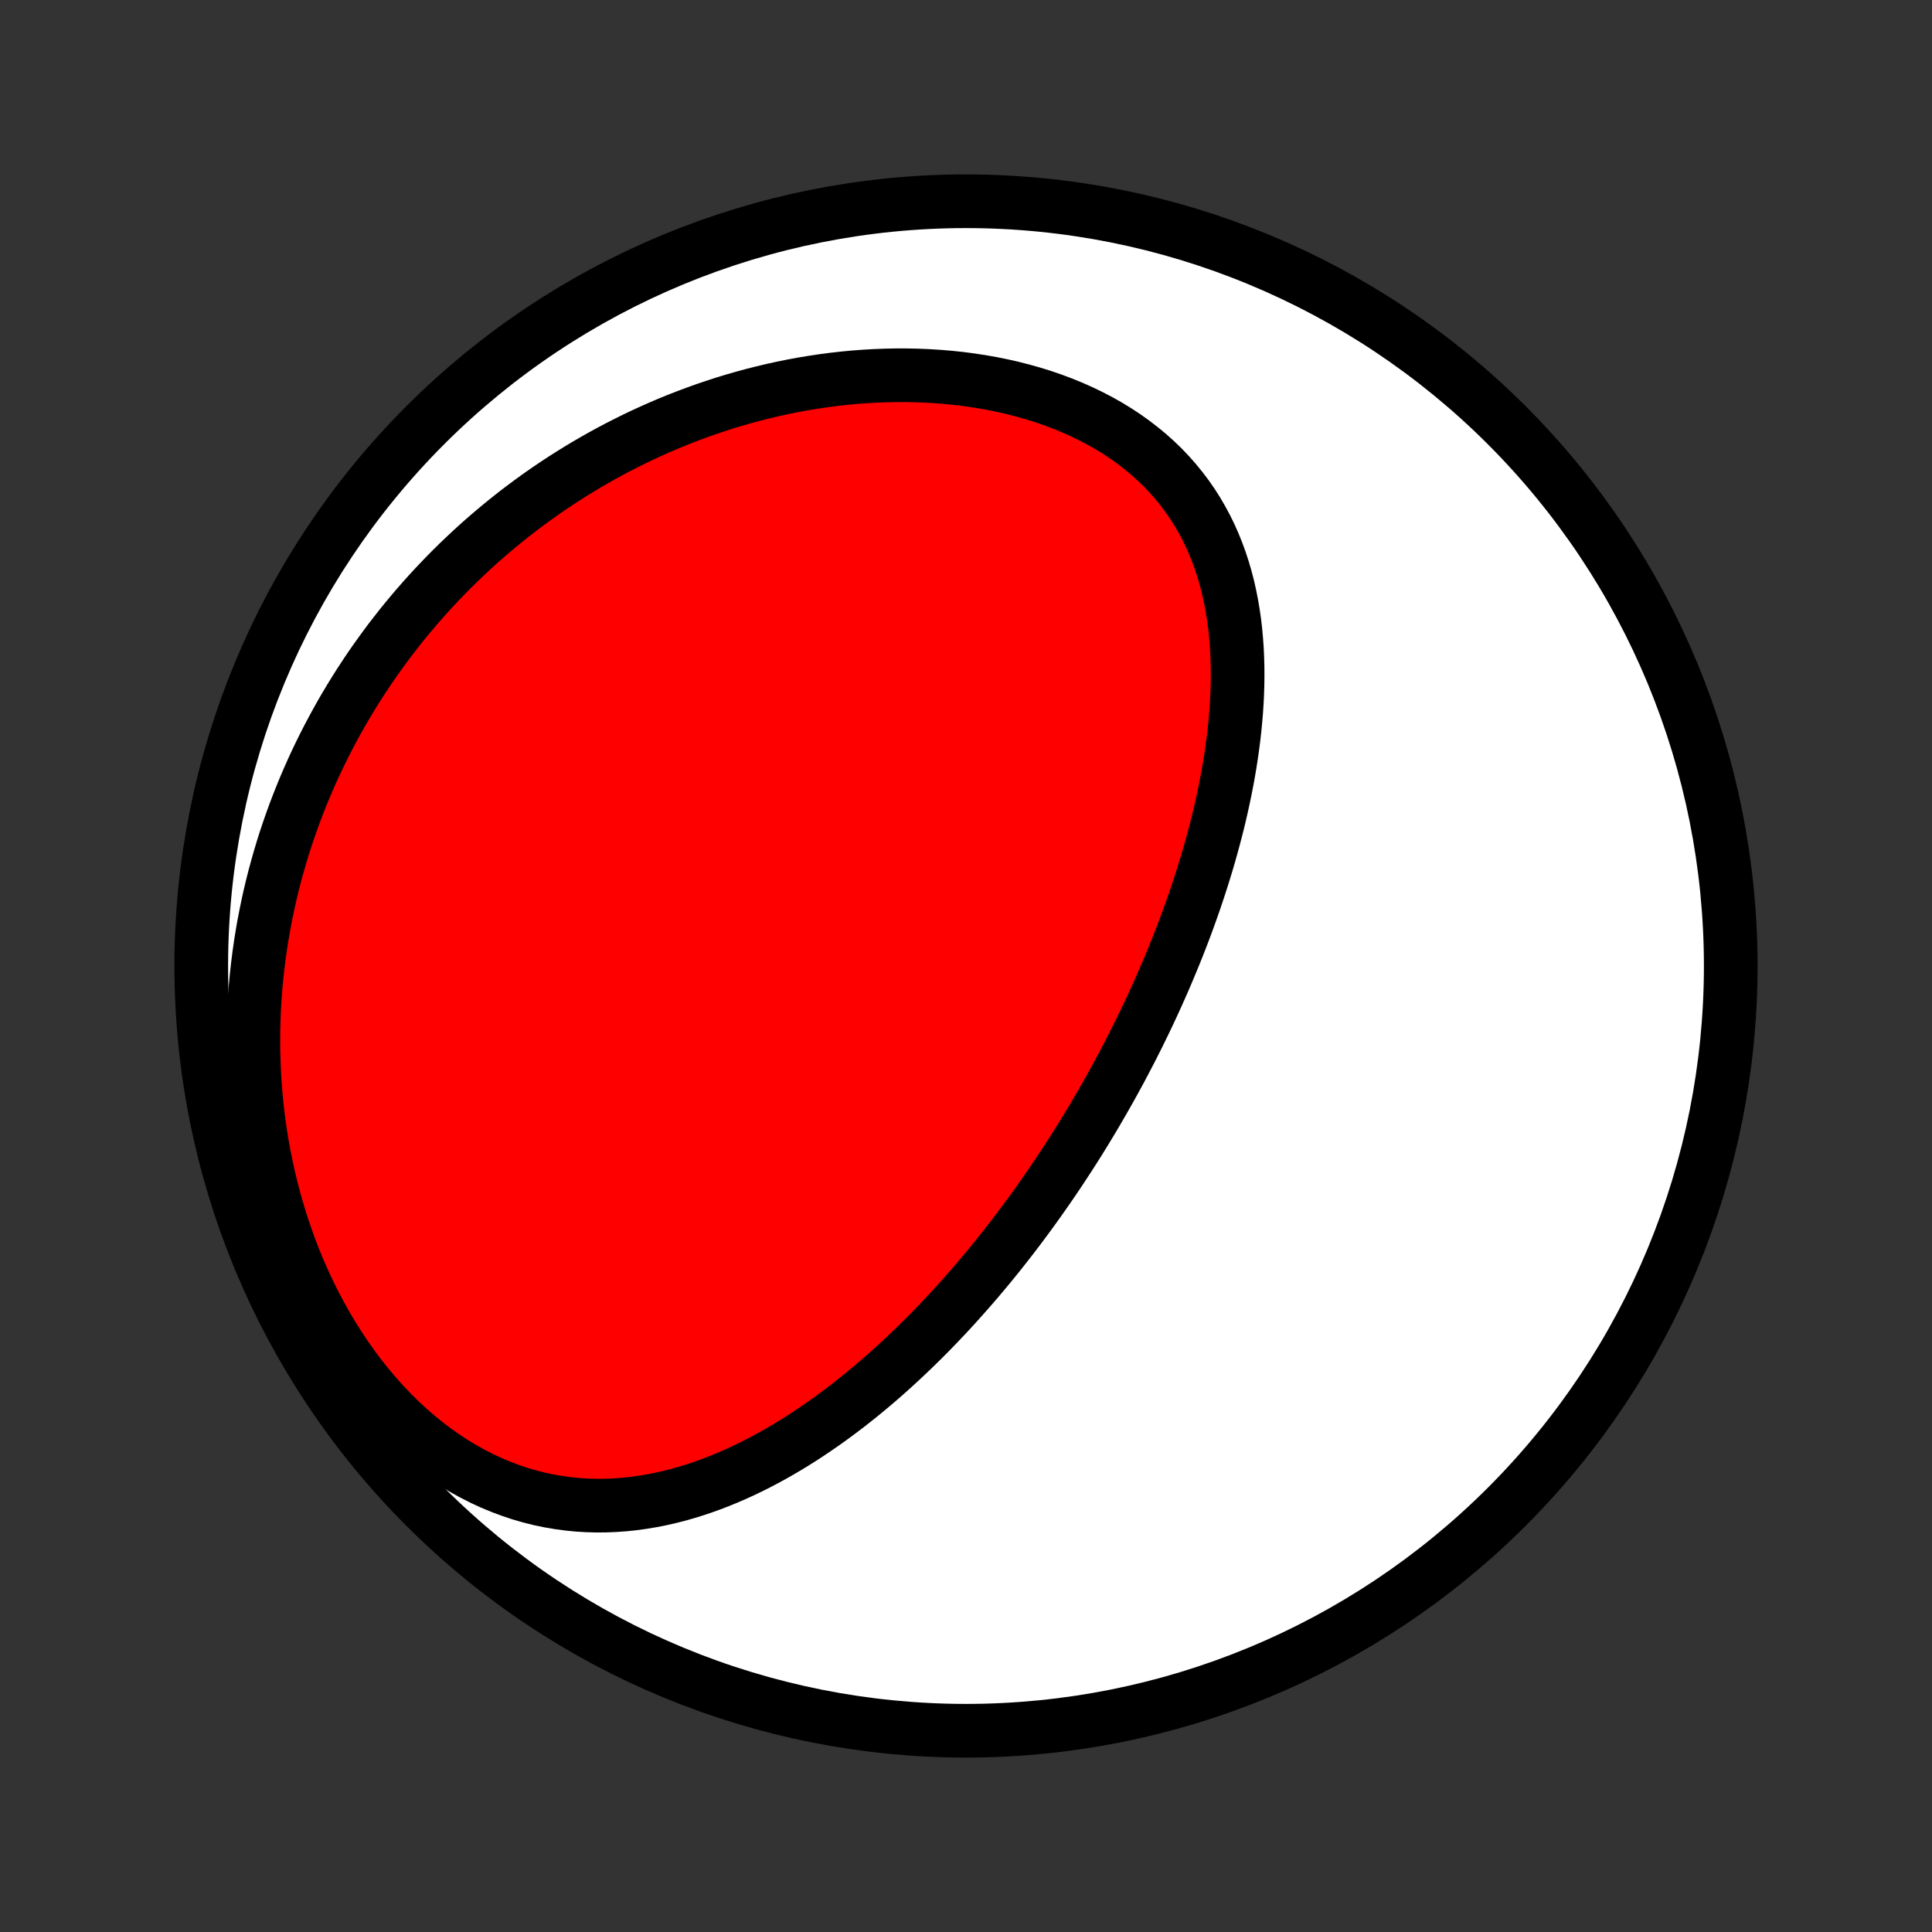 <?xml version="1.0" encoding="utf-8" standalone="no"?>
<!DOCTYPE svg PUBLIC "-//W3C//DTD SVG 1.1//EN"
  "http://www.w3.org/Graphics/SVG/1.1/DTD/svg11.dtd">
<!-- Created with matplotlib (http://matplotlib.org/) -->
<svg height="72pt" version="1.1" viewBox="0 0 72 72" width="72pt" xmlns="http://www.w3.org/2000/svg" xmlns:xlink="http://www.w3.org/1999/xlink">
 <rect x="0" y="0" width="72" height="72" fill="#333333" stroke="none"/>
 <defs>
  <style type="text/css">
*{stroke-linecap:butt;stroke-linejoin:round;}
  </style>
 </defs>
 <g id="figure_1">
  <g id="patch_1">
   <path d="
M0 72
L72 72
L72 0
L0 0
z
" style="fill:none;"/>
  </g>
  <g id="axes_1">
   <g id="PatchCollection_1">
    <defs>
     <path d="
M36 -7.5
C43.558 -7.5 50.808 -10.503 56.153 -15.848
C61.497 -21.192 64.5 -28.442 64.5 -36
C64.5 -43.558 61.497 -50.808 56.153 -56.153
C50.808 -61.497 43.558 -64.5 36 -64.5
C28.442 -64.5 21.192 -61.497 15.848 -56.153
C10.503 -50.808 7.5 -43.558 7.5 -36
C7.5 -28.442 10.503 -21.192 15.848 -15.848
C21.192 -10.503 28.442 -7.5 36 -7.5
z
" id="C0_0_a811fe30f3"/>
     <path d="
M39.752 -28.76
L39.895 -28.98
L40.036 -29.202
L40.177 -29.424
L40.316 -29.648
L40.454 -29.872
L40.591 -30.098
L40.727 -30.324
L40.862 -30.552
L40.995 -30.781
L41.128 -31.012
L41.26 -31.243
L41.391 -31.476
L41.52 -31.71
L41.649 -31.945
L41.777 -32.182
L41.903 -32.421
L42.029 -32.661
L42.154 -32.902
L42.277 -33.145
L42.4 -33.389
L42.521 -33.636
L42.642 -33.884
L42.761 -34.133
L42.88 -34.385
L42.997 -34.638
L43.113 -34.893
L43.228 -35.15
L43.342 -35.408
L43.455 -35.669
L43.566 -35.932
L43.676 -36.197
L43.785 -36.463
L43.893 -36.732
L43.999 -37.003
L44.104 -37.276
L44.207 -37.551
L44.309 -37.829
L44.409 -38.109
L44.508 -38.391
L44.604 -38.675
L44.699 -38.961
L44.792 -39.25
L44.883 -39.541
L44.972 -39.834
L45.059 -40.13
L45.143 -40.428
L45.225 -40.728
L45.305 -41.031
L45.382 -41.335
L45.456 -41.642
L45.527 -41.951
L45.595 -42.263
L45.66 -42.576
L45.722 -42.892
L45.78 -43.209
L45.834 -43.529
L45.884 -43.85
L45.93 -44.173
L45.972 -44.498
L46.009 -44.825
L46.041 -45.153
L46.069 -45.482
L46.091 -45.813
L46.107 -46.144
L46.118 -46.477
L46.122 -46.81
L46.12 -47.144
L46.111 -47.478
L46.096 -47.812
L46.072 -48.146
L46.042 -48.48
L46.003 -48.813
L45.955 -49.146
L45.899 -49.477
L45.834 -49.806
L45.76 -50.134
L45.676 -50.459
L45.581 -50.782
L45.477 -51.102
L45.361 -51.419
L45.235 -51.733
L45.098 -52.042
L44.949 -52.346
L44.788 -52.646
L44.616 -52.941
L44.432 -53.23
L44.236 -53.513
L44.027 -53.789
L43.807 -54.059
L43.575 -54.322
L43.332 -54.577
L43.077 -54.824
L42.81 -55.063
L42.532 -55.293
L42.244 -55.515
L41.946 -55.728
L41.638 -55.932
L41.32 -56.127
L40.993 -56.312
L40.658 -56.487
L40.315 -56.653
L39.965 -56.809
L39.608 -56.956
L39.245 -57.092
L38.876 -57.219
L38.502 -57.336
L38.123 -57.443
L37.741 -57.541
L37.355 -57.629
L36.965 -57.708
L36.574 -57.777
L36.18 -57.837
L35.785 -57.889
L35.388 -57.931
L34.991 -57.964
L34.593 -57.989
L34.196 -58.006
L33.798 -58.014
L33.401 -58.015
L33.006 -58.007
L32.611 -57.992
L32.218 -57.969
L31.827 -57.94
L31.438 -57.903
L31.051 -57.859
L30.666 -57.808
L30.284 -57.751
L29.904 -57.688
L29.528 -57.618
L29.154 -57.542
L28.784 -57.461
L28.416 -57.373
L28.052 -57.281
L27.692 -57.183
L27.334 -57.08
L26.981 -56.972
L26.631 -56.858
L26.284 -56.741
L25.941 -56.618
L25.602 -56.491
L25.266 -56.36
L24.934 -56.225
L24.606 -56.085
L24.282 -55.941
L23.961 -55.794
L23.644 -55.643
L23.331 -55.487
L23.021 -55.329
L22.715 -55.167
L22.413 -55.001
L22.114 -54.832
L21.819 -54.66
L21.528 -54.484
L21.24 -54.305
L20.956 -54.124
L20.675 -53.939
L20.398 -53.751
L20.124 -53.56
L19.854 -53.366
L19.587 -53.169
L19.323 -52.97
L19.063 -52.767
L18.807 -52.562
L18.553 -52.354
L18.303 -52.143
L18.056 -51.93
L17.812 -51.714
L17.572 -51.495
L17.335 -51.273
L17.1 -51.049
L16.869 -50.822
L16.642 -50.593
L16.417 -50.36
L16.195 -50.126
L15.976 -49.888
L15.761 -49.647
L15.548 -49.404
L15.339 -49.158
L15.132 -48.91
L14.929 -48.659
L14.729 -48.404
L14.531 -48.148
L14.337 -47.888
L14.146 -47.625
L13.957 -47.36
L13.772 -47.092
L13.59 -46.82
L13.411 -46.546
L13.235 -46.269
L13.062 -45.988
L12.893 -45.705
L12.726 -45.419
L12.563 -45.129
L12.403 -44.836
L12.246 -44.54
L12.093 -44.241
L11.943 -43.939
L11.796 -43.633
L11.653 -43.324
L11.514 -43.011
L11.378 -42.695
L11.246 -42.376
L11.118 -42.053
L10.993 -41.727
L10.873 -41.397
L10.756 -41.063
L10.643 -40.726
L10.535 -40.385
L10.431 -40.04
L10.332 -39.692
L10.236 -39.34
L10.146 -38.985
L10.06 -38.625
L9.98 -38.262
L9.904 -37.895
L9.833 -37.525
L9.768 -37.15
L9.708 -36.772
L9.654 -36.391
L9.605 -36.005
L9.563 -35.616
L9.526 -35.224
L9.496 -34.828
L9.472 -34.428
L9.455 -34.025
L9.445 -33.619
L9.441 -33.21
L9.445 -32.798
L9.457 -32.383
L9.475 -31.965
L9.502 -31.544
L9.537 -31.121
L9.579 -30.696
L9.63 -30.268
L9.69 -29.839
L9.758 -29.409
L9.836 -28.977
L9.922 -28.544
L10.018 -28.111
L10.123 -27.677
L10.237 -27.244
L10.362 -26.811
L10.496 -26.378
L10.64 -25.948
L10.794 -25.519
L10.958 -25.092
L11.132 -24.668
L11.317 -24.247
L11.511 -23.831
L11.716 -23.419
L11.931 -23.012
L12.156 -22.61
L12.391 -22.215
L12.635 -21.828
L12.889 -21.447
L13.152 -21.075
L13.424 -20.712
L13.705 -20.359
L13.995 -20.016
L14.292 -19.684
L14.597 -19.363
L14.909 -19.055
L15.228 -18.759
L15.553 -18.477
L15.884 -18.208
L16.22 -17.953
L16.561 -17.713
L16.906 -17.487
L17.255 -17.277
L17.607 -17.081
L17.961 -16.901
L18.317 -16.736
L18.675 -16.587
L19.033 -16.453
L19.392 -16.333
L19.752 -16.229
L20.11 -16.139
L20.468 -16.064
L20.825 -16.003
L21.181 -15.955
L21.534 -15.92
L21.886 -15.899
L22.235 -15.889
L22.581 -15.892
L22.925 -15.906
L23.266 -15.931
L23.604 -15.966
L23.938 -16.012
L24.269 -16.067
L24.597 -16.131
L24.921 -16.203
L25.241 -16.284
L25.558 -16.373
L25.871 -16.469
L26.18 -16.572
L26.485 -16.681
L26.787 -16.797
L27.084 -16.919
L27.378 -17.046
L27.669 -17.178
L27.955 -17.315
L28.237 -17.457
L28.516 -17.603
L28.791 -17.753
L29.062 -17.907
L29.33 -18.064
L29.594 -18.225
L29.855 -18.389
L30.112 -18.556
L30.365 -18.726
L30.615 -18.898
L30.862 -19.072
L31.105 -19.249
L31.345 -19.428
L31.582 -19.608
L31.815 -19.791
L32.046 -19.975
L32.273 -20.161
L32.498 -20.349
L32.719 -20.537
L32.938 -20.728
L33.153 -20.919
L33.366 -21.111
L33.576 -21.305
L33.784 -21.5
L33.989 -21.695
L34.191 -21.892
L34.391 -22.089
L34.589 -22.287
L34.784 -22.486
L34.976 -22.686
L35.167 -22.886
L35.355 -23.087
L35.541 -23.289
L35.725 -23.492
L35.906 -23.695
L36.086 -23.898
L36.264 -24.103
L36.44 -24.308
L36.613 -24.513
L36.785 -24.719
L36.956 -24.926
L37.124 -25.133
L37.291 -25.341
L37.456 -25.55
L37.619 -25.759
L37.781 -25.968
L37.941 -26.179
L38.099 -26.39
L38.257 -26.602
L38.412 -26.814
L38.566 -27.027
L38.719 -27.241
L38.871 -27.456
L39.021 -27.671
L39.17 -27.887
L39.317 -28.104
L39.464 -28.322
z
" id="C0_1_fdb804ea1c"/>
    </defs>
    <g clip-path="url(#p1bffca34e9)">
     <use style="fill:#ffffff;stroke:#000000;stroke-width:2.0;" x="0.0" xlink:href="#C0_0_a811fe30f3" y="72.0"/>
    </g>
    <g clip-path="url(#p1bffca34e9)">
     <use style="fill:#ff0000;stroke:#000000;stroke-width:2.0;" x="0.0" xlink:href="#C0_1_fdb804ea1c" y="72.0"/>
    </g>
   </g>
  </g>
 </g>
 <defs>
  <clipPath id="p1bffca34e9">
   <rect height="72.0" width="72.0" x="0.0" y="0.0"/>
  </clipPath>
 </defs>
</svg>
